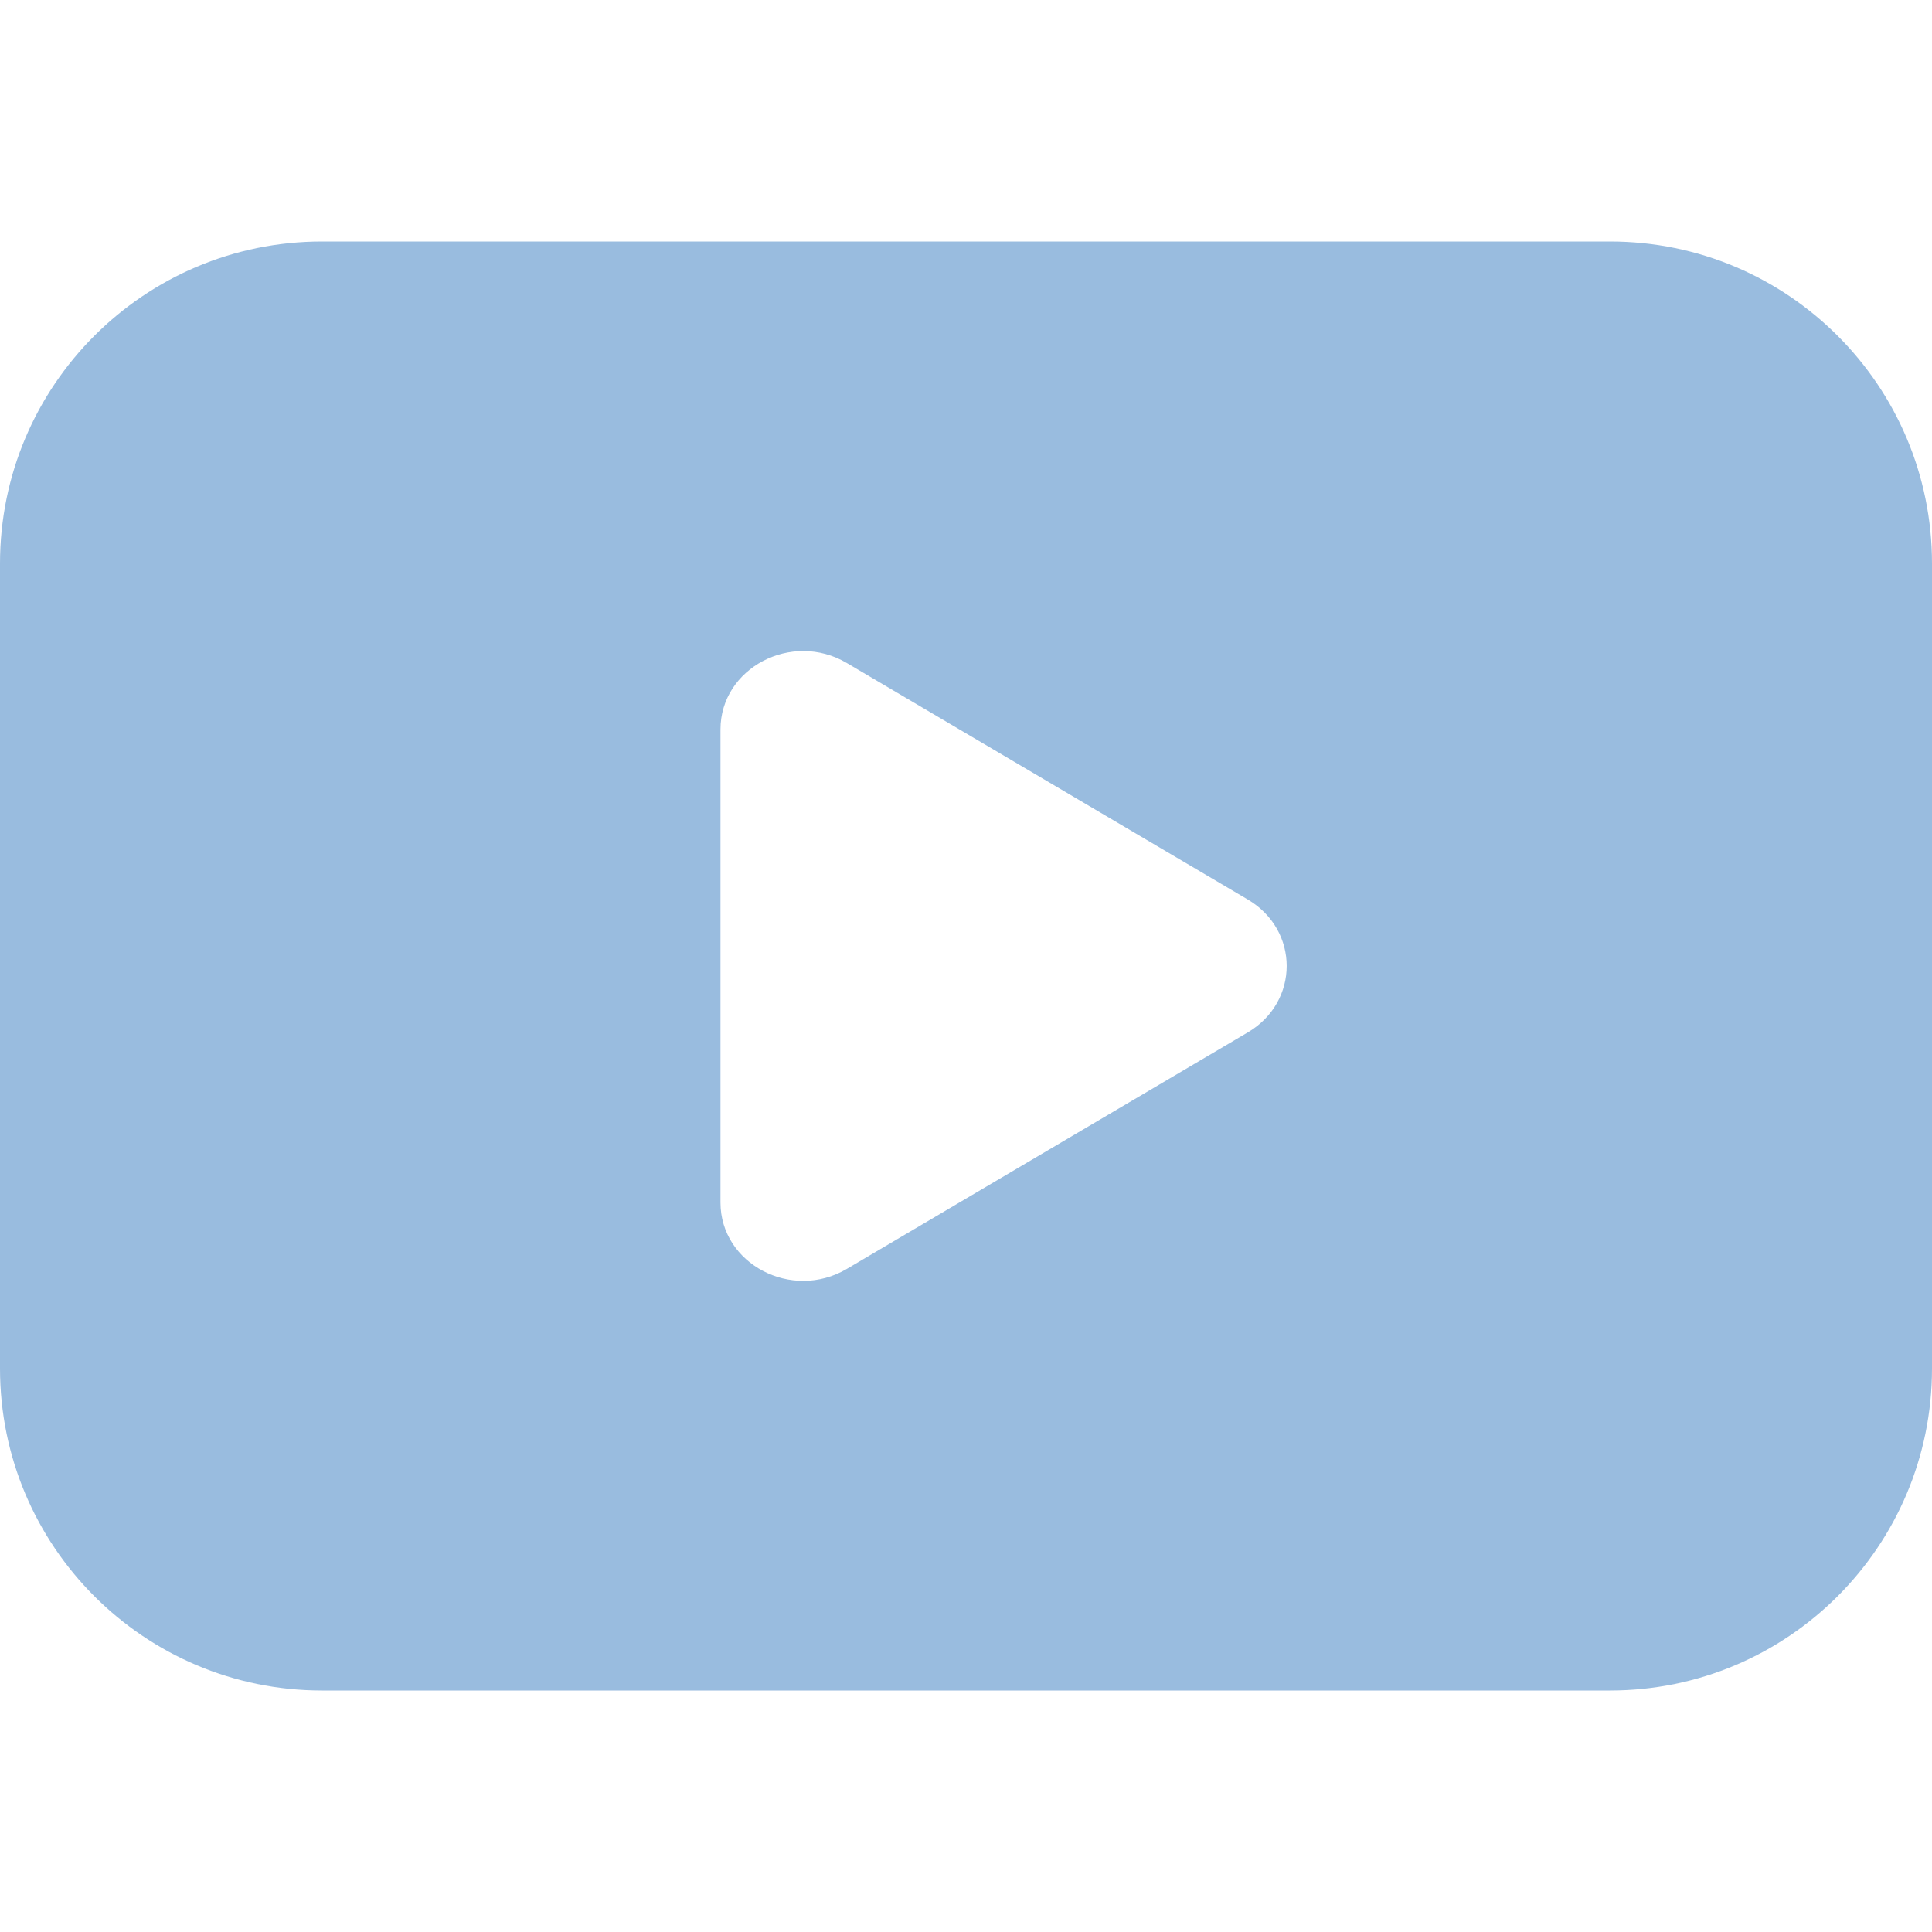<svg width="24" height="24" viewBox="0 0 24 24" fill="none" xmlns="http://www.w3.org/2000/svg">
<path fill-rule="evenodd" clip-rule="evenodd" d="M4 3C1.791 3 0 4.791 0 7V17C0 19.209 1.791 21 4 21H20C22.209 21 24 19.209 24 17V7C24 4.791 22.209 3 20 3H4ZM10.519 8.236C9.835 7.833 8.95 8.298 8.95 9.062V14.938C8.95 15.701 9.835 16.166 10.519 15.763L15.5 12.825C16.145 12.444 16.145 11.555 15.5 11.174L10.519 8.236Z" fill="#99BCDF"/>
</svg>
